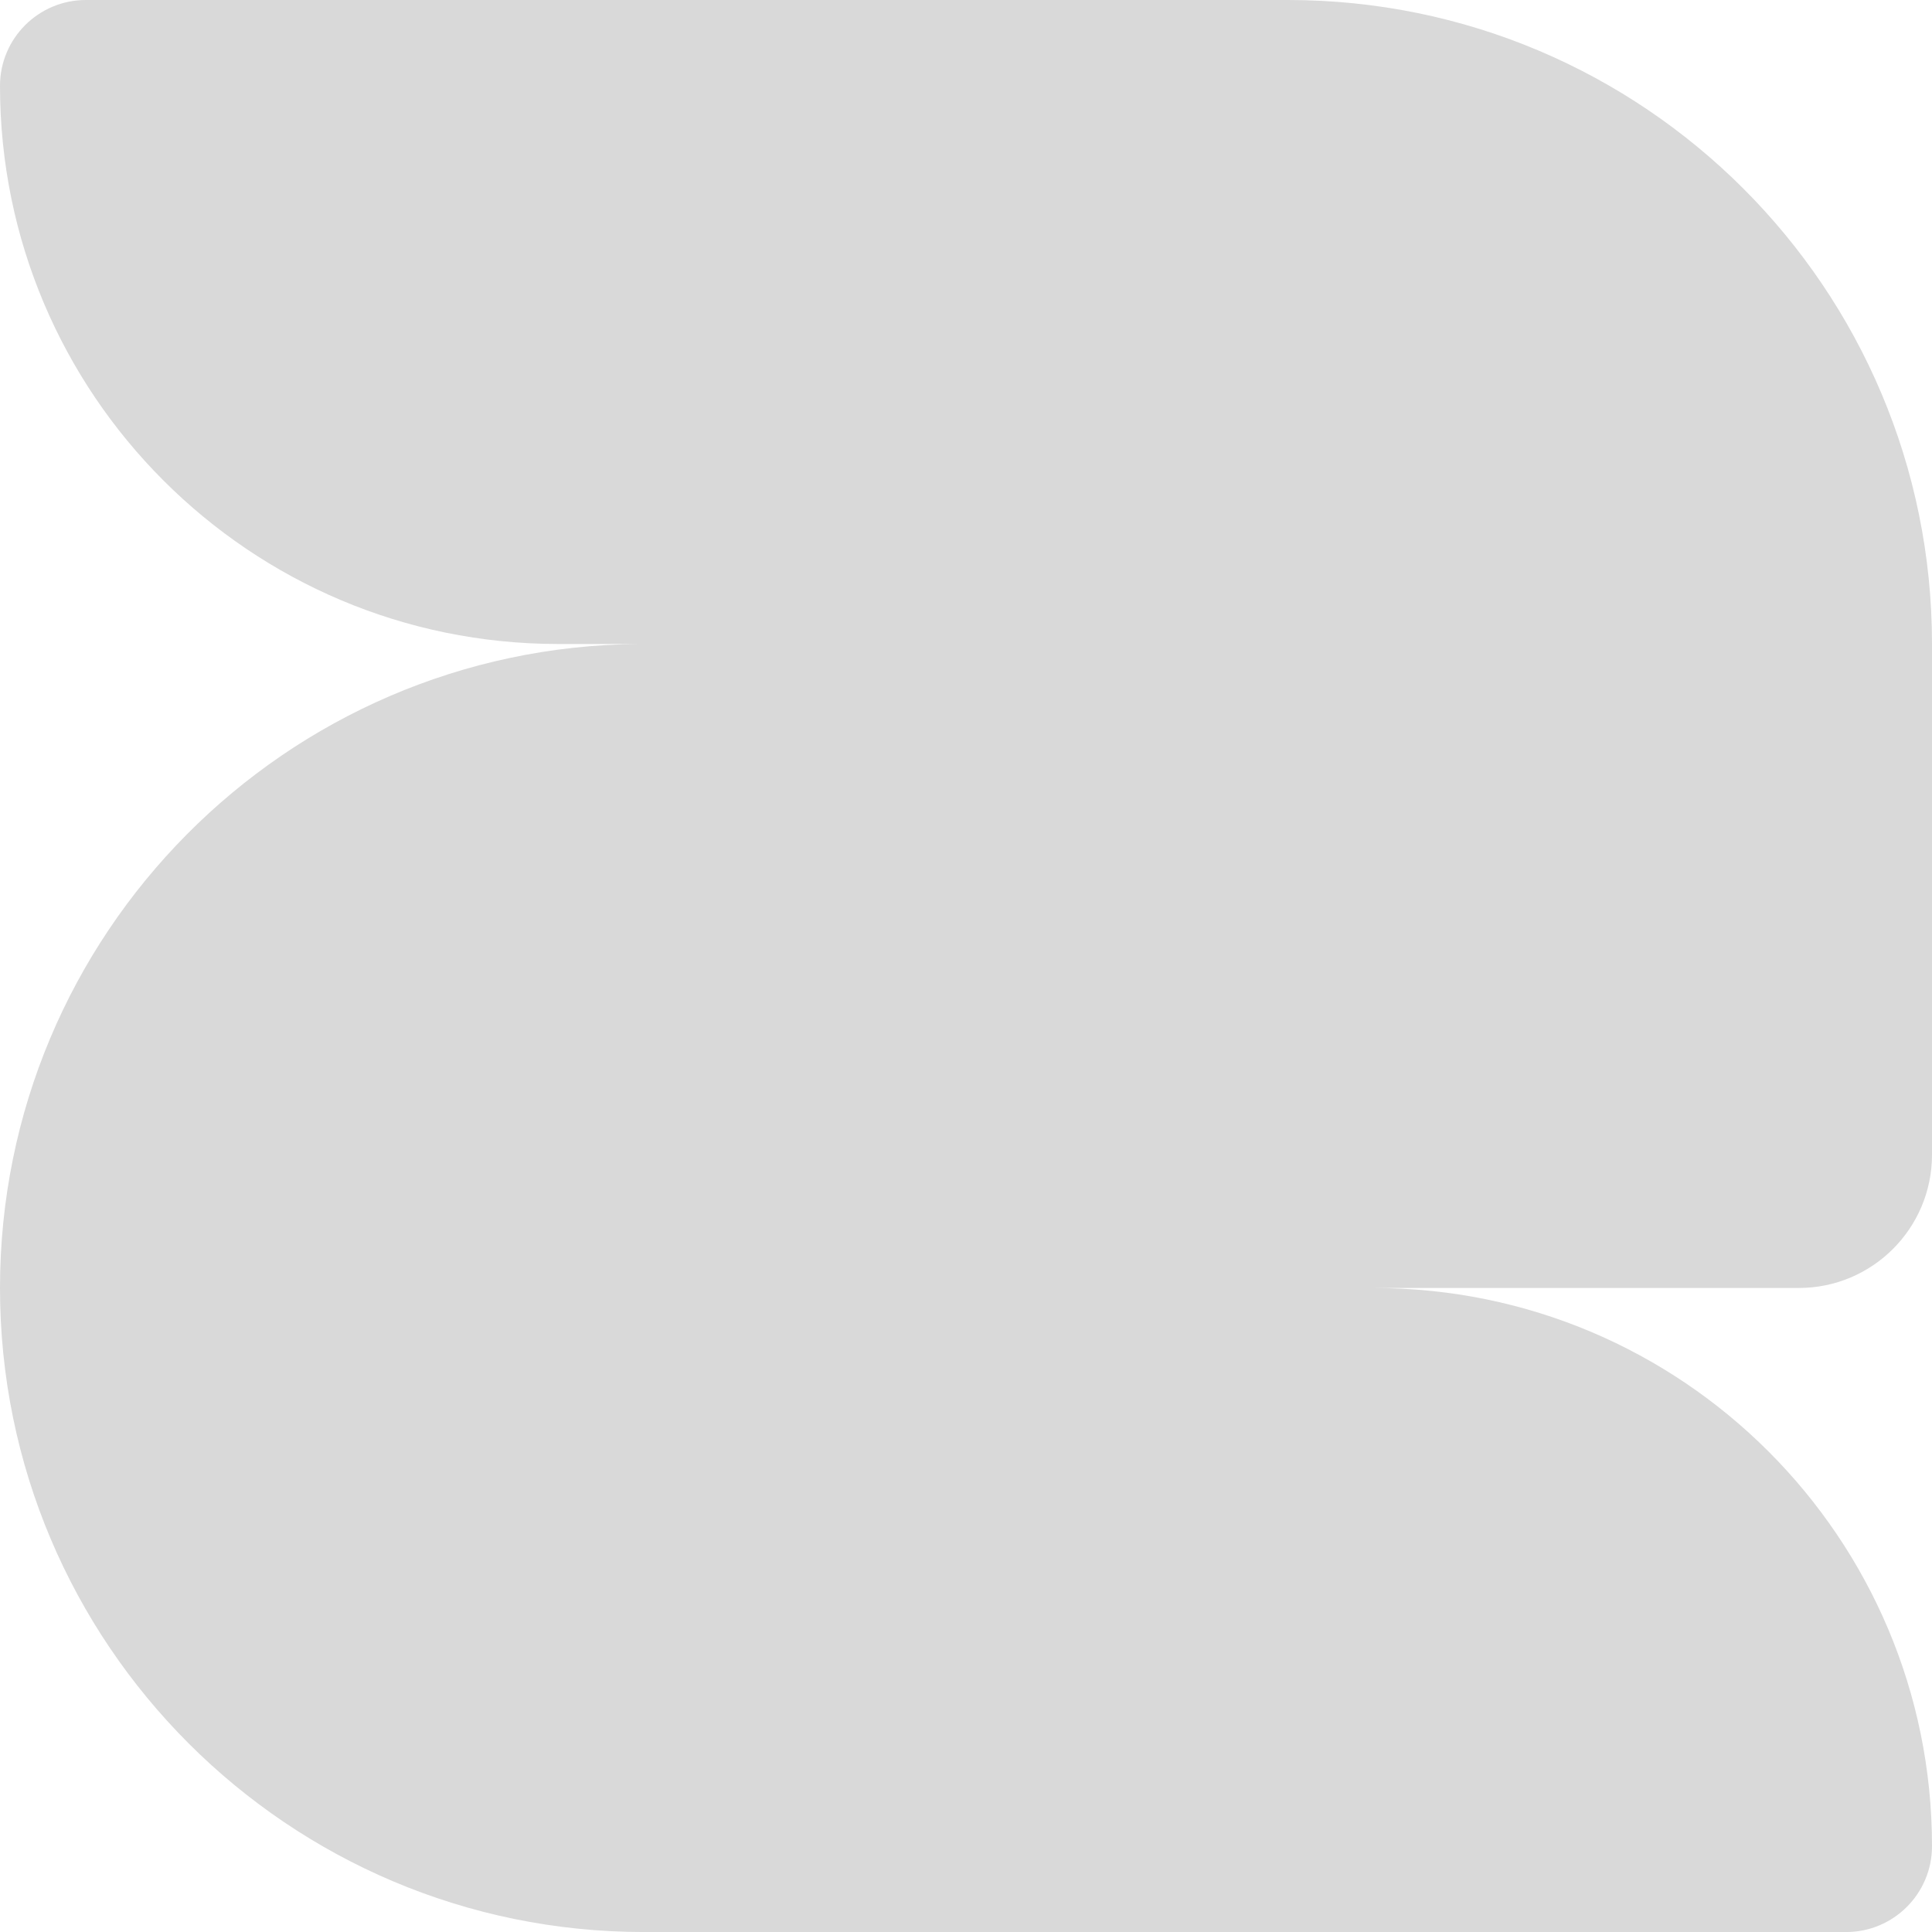 <svg width="58" height="58" viewBox="0 0 58 58" fill="none" xmlns="http://www.w3.org/2000/svg">
<path fill-rule="evenodd" clip-rule="evenodd" d="M0 2.578C0 1.154 1.154 0 2.578 0H38.667C49.344 0 58 8.655 58 19.333V19.333V34.666C58 36.875 56.209 38.666 54 38.666H0C0 28.043 8.568 19.421 19.17 19.333H16.756C7.502 19.333 0 11.832 0 2.578ZM41.244 38.667H0C0 49.345 8.656 58.001 19.333 58.001H55.422C56.846 58.001 58 56.847 58 55.423C58 46.169 50.498 38.667 41.244 38.667Z" fill="#D9D9D9"/>
</svg>

